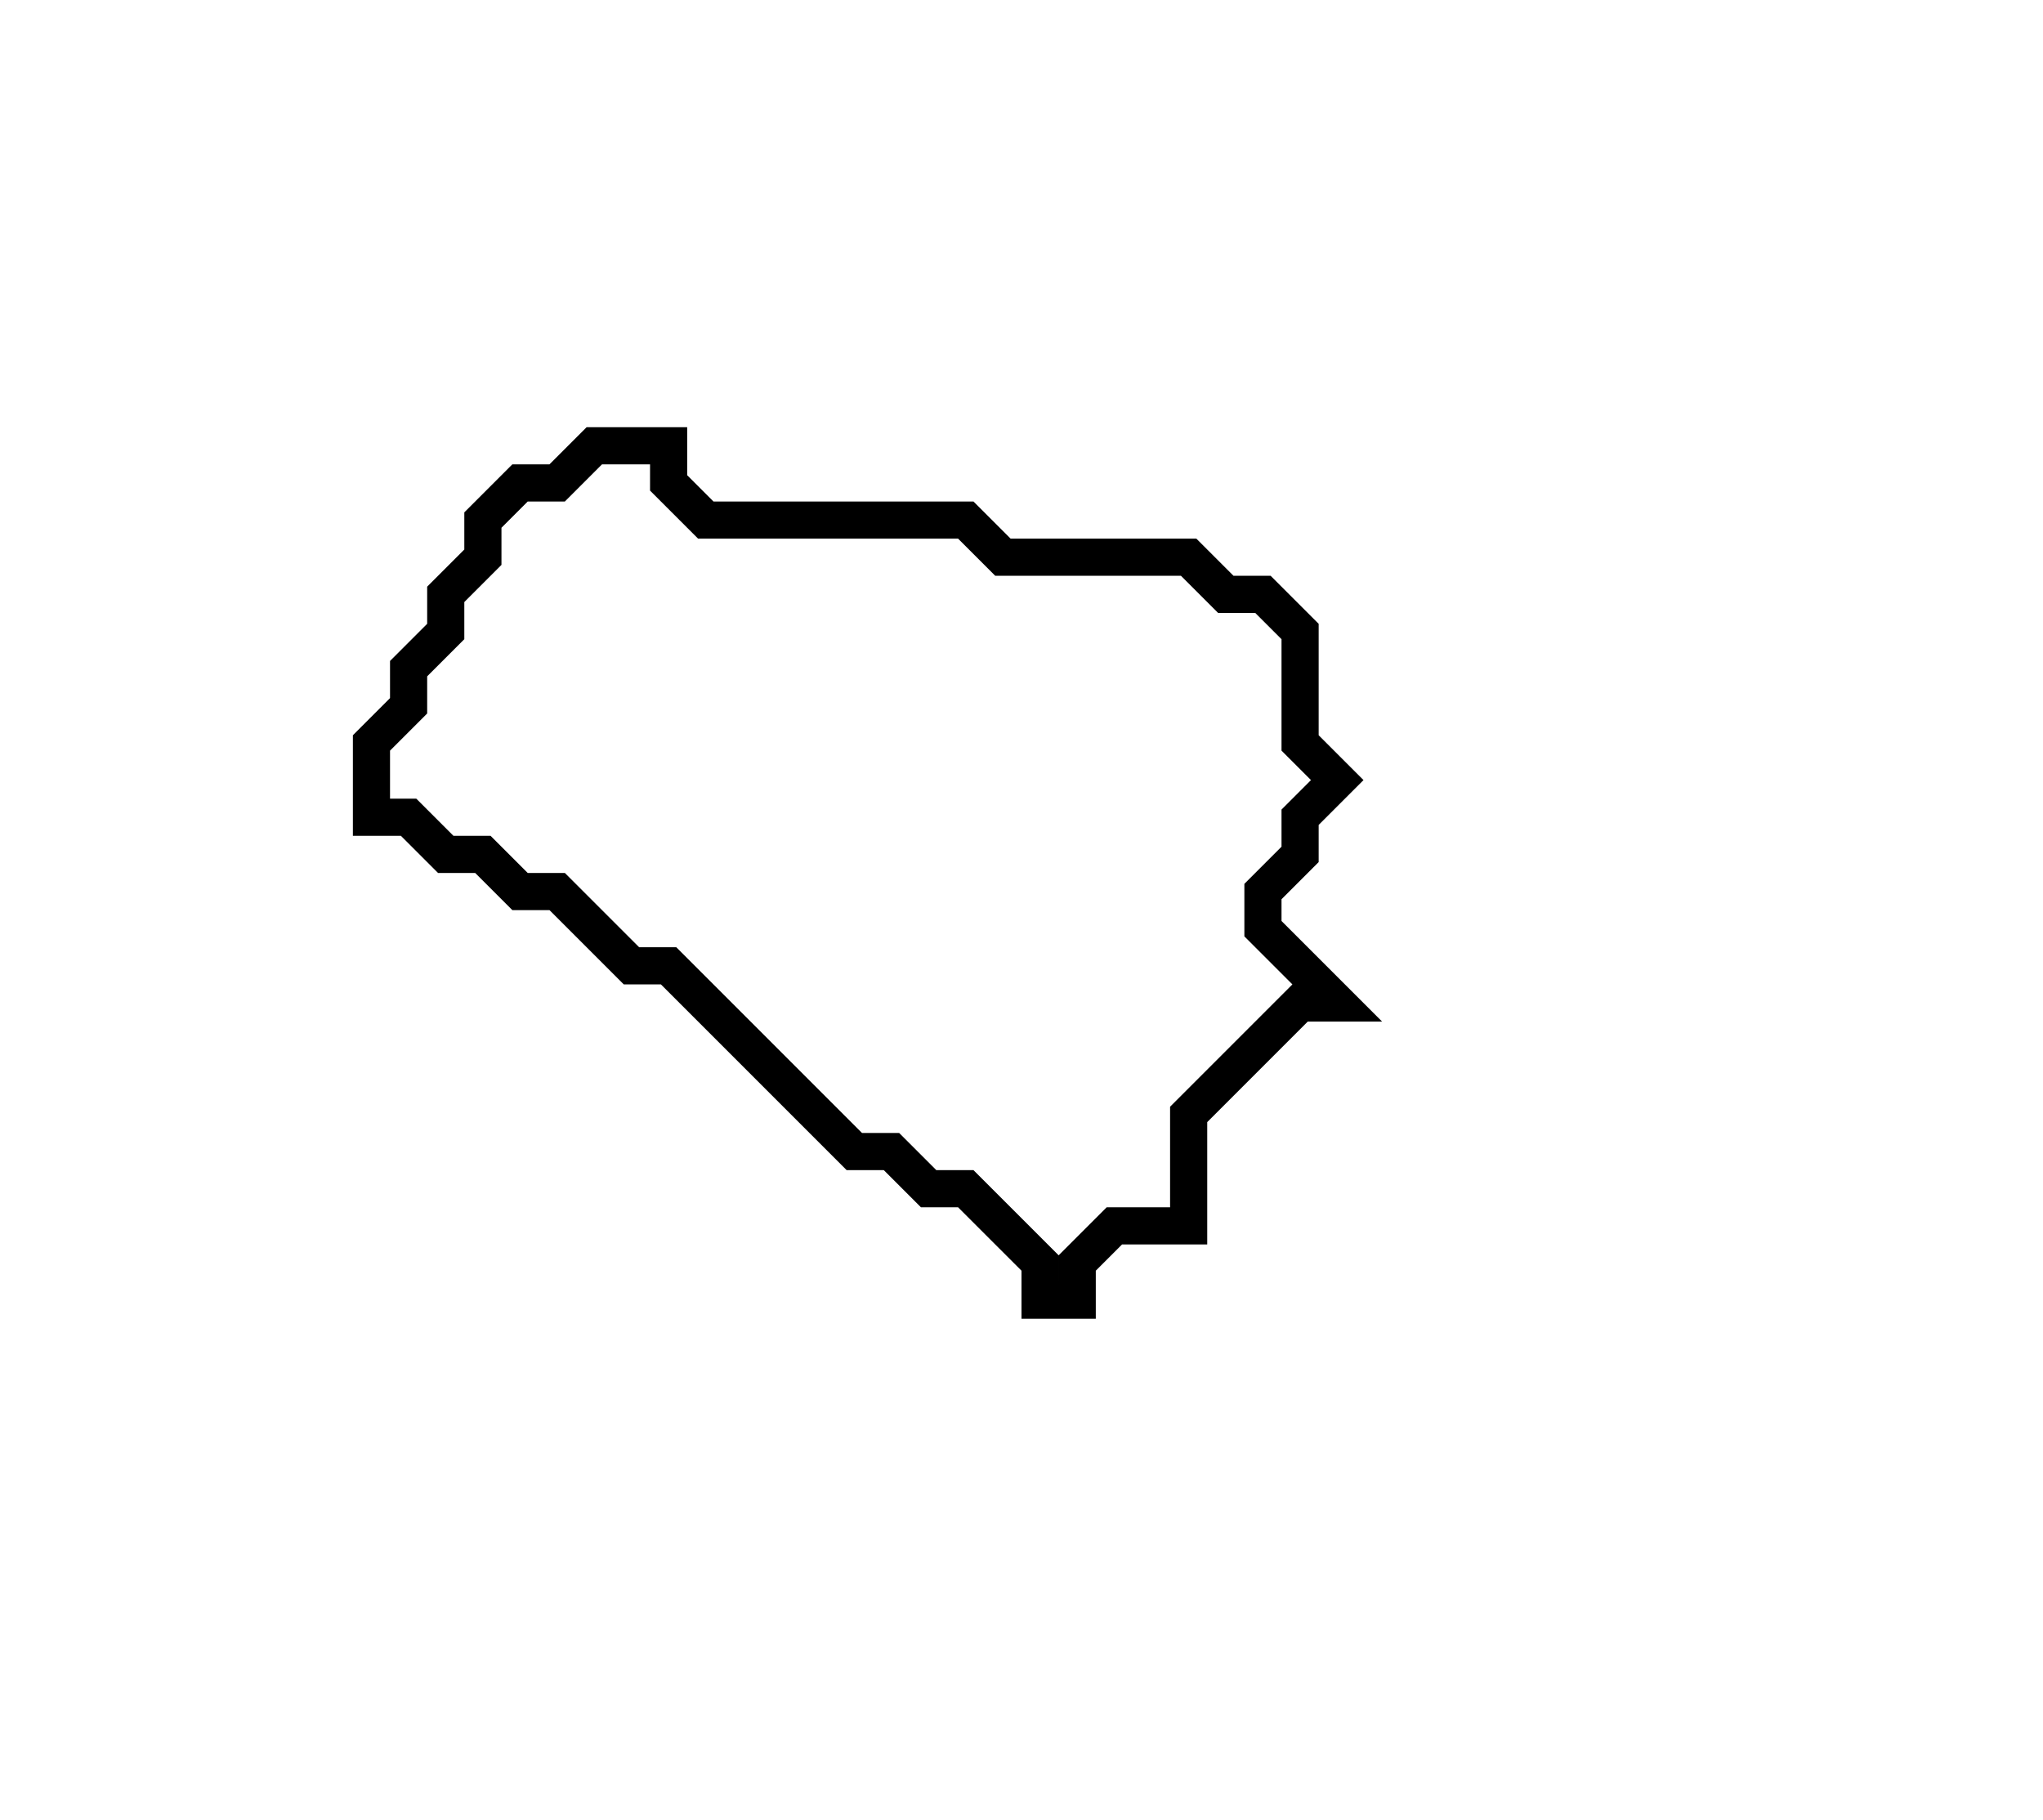 <svg xmlns="http://www.w3.org/2000/svg" width="55" height="49">
  <path d="M 16,12 L 15,13 L 14,13 L 13,14 L 13,15 L 12,16 L 12,17 L 11,18 L 11,19 L 10,20 L 10,22 L 11,22 L 12,23 L 13,23 L 14,24 L 15,24 L 17,26 L 18,26 L 23,31 L 24,31 L 25,32 L 26,32 L 28,34 L 28,35 L 29,35 L 29,34 L 30,33 L 32,33 L 32,30 L 35,27 L 36,27 L 34,25 L 34,24 L 35,23 L 35,22 L 36,21 L 35,20 L 35,17 L 34,16 L 33,16 L 32,15 L 27,15 L 26,14 L 19,14 L 18,13 L 18,12 Z" fill="none" stroke="black" stroke-width="1"/>
</svg>